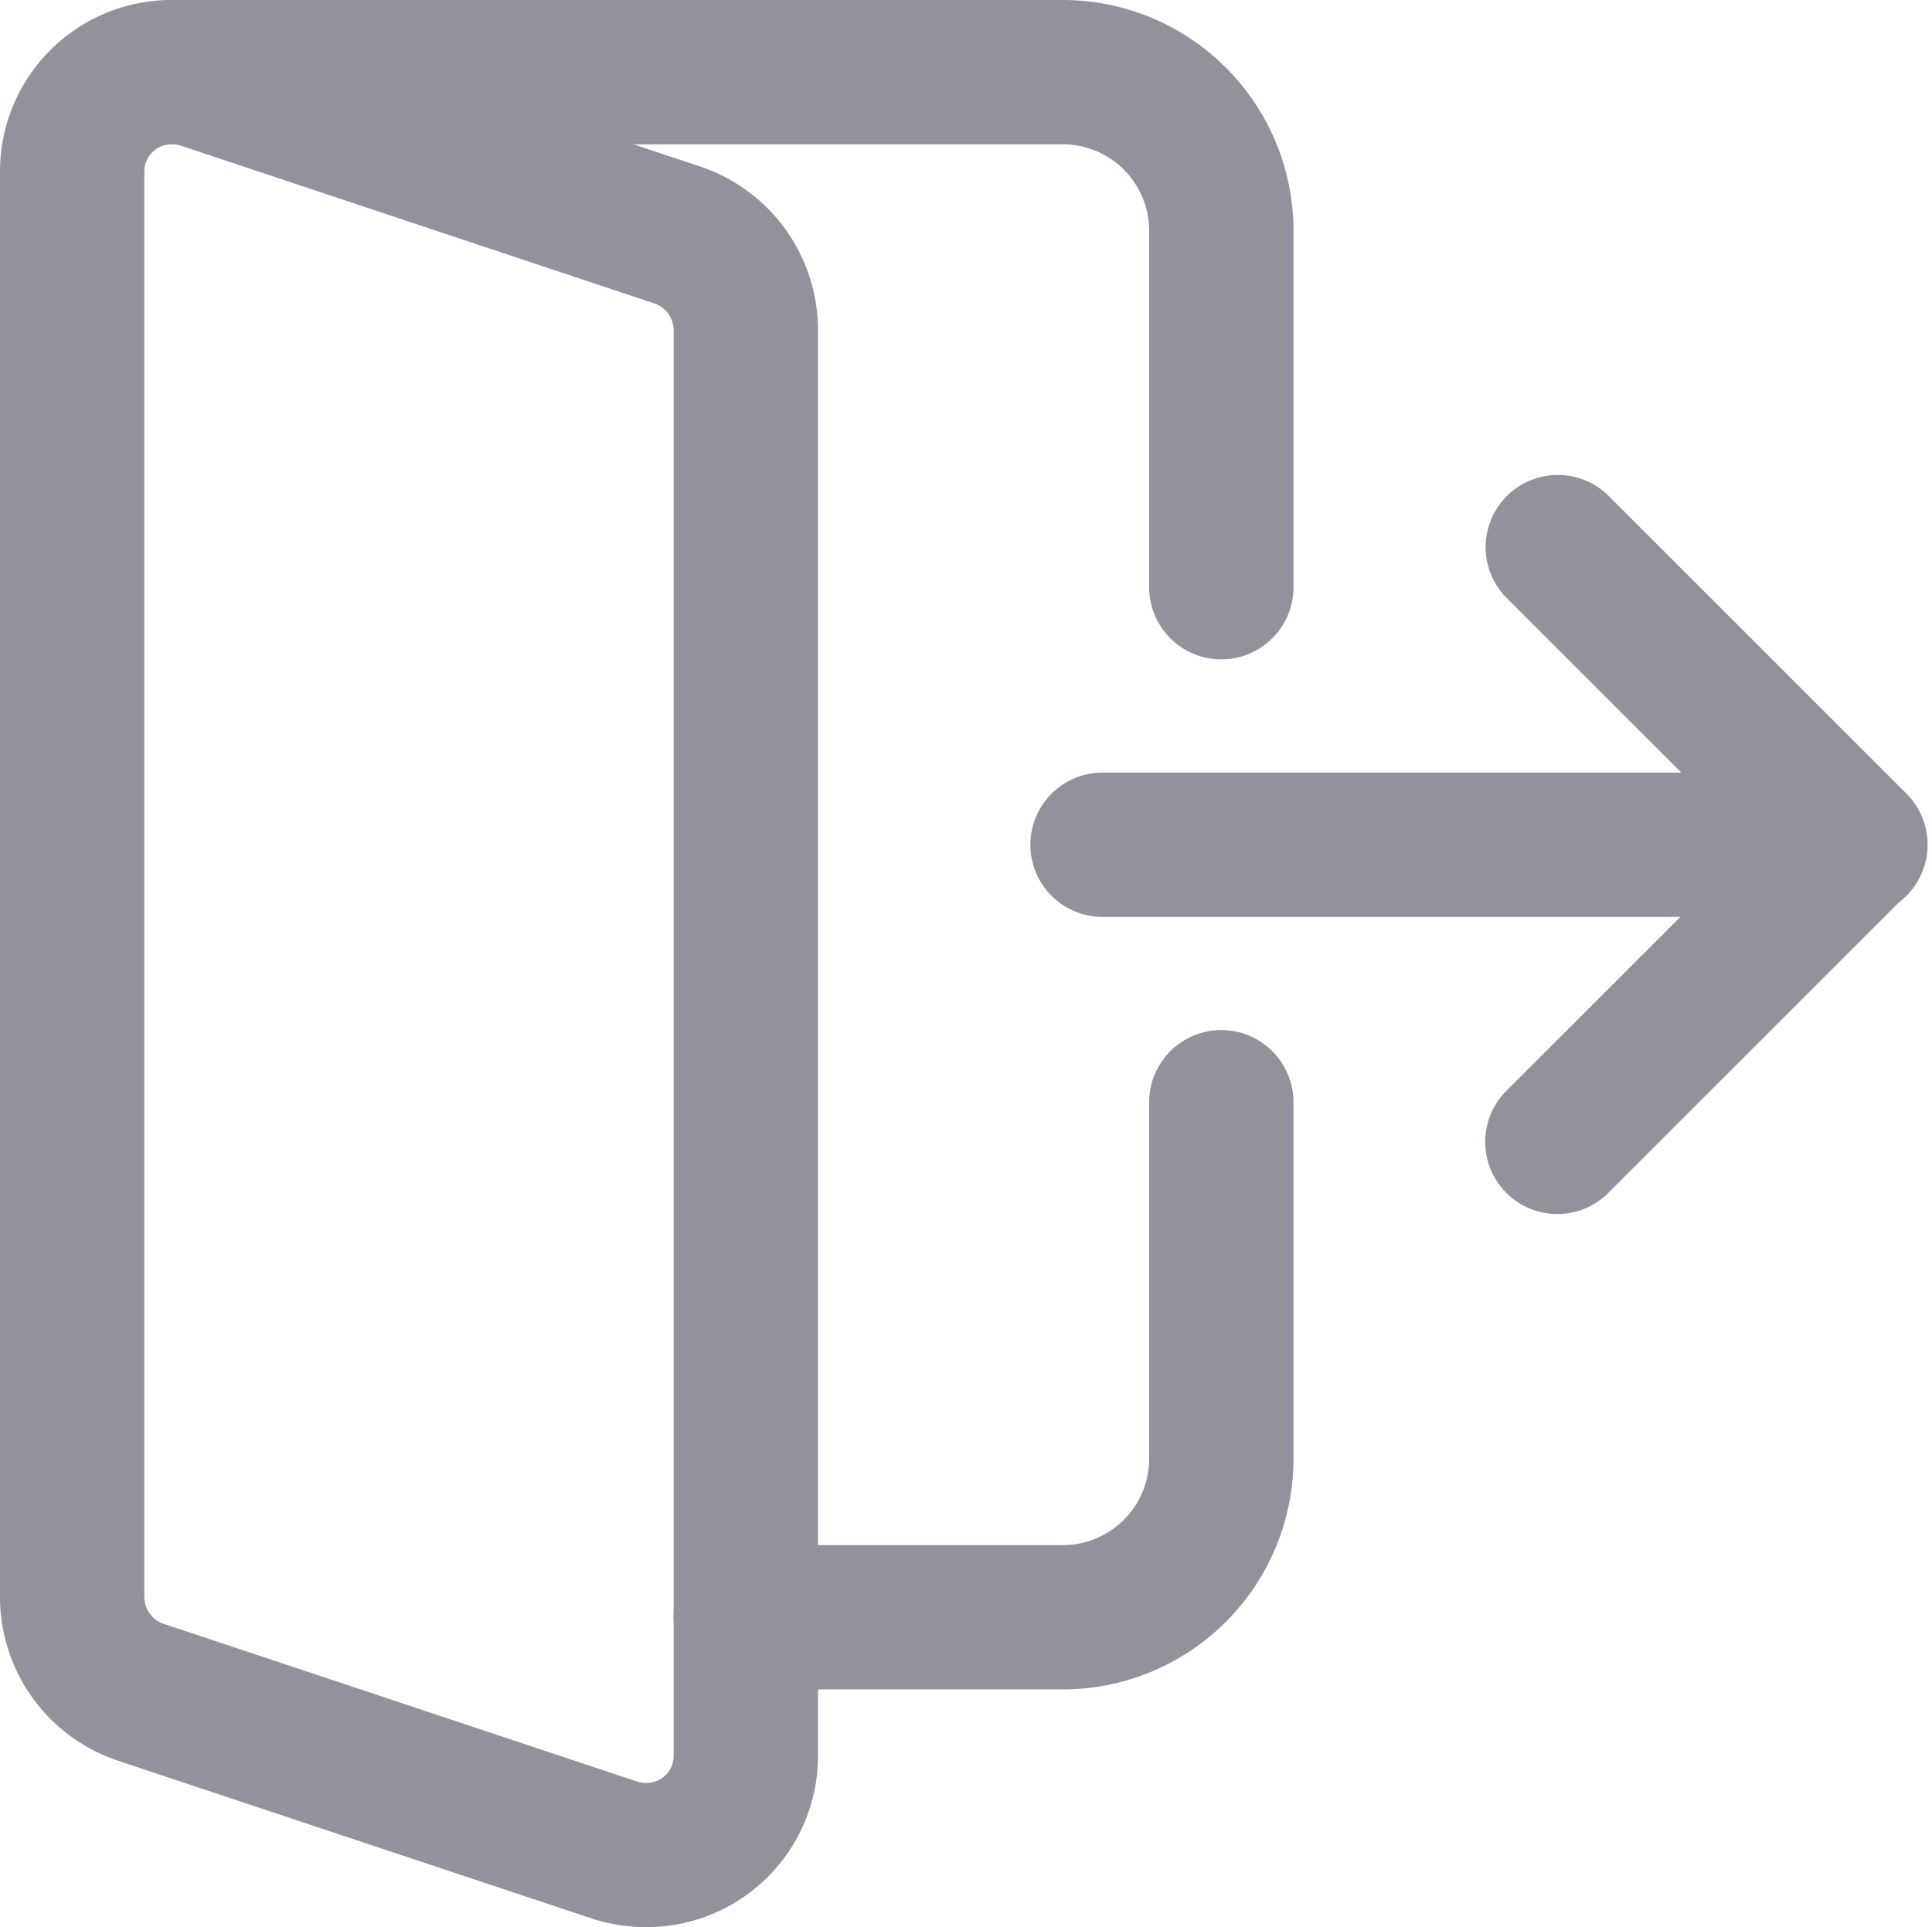 <svg xmlns="http://www.w3.org/2000/svg" width="22.754" height="22.701" viewBox="0 0 22.754 22.701">
  <g id="logout_1_" data-name="logout (1)" transform="translate(0.15 0.142)">
    <path id="Path_319" data-name="Path 319" d="M286.9,209.408h-8.867a.7.7,0,1,1,0-1.4H286.9a.7.7,0,0,1,0,1.4Zm0,0" transform="translate(-265.198 -198.899)" fill="#92929d" stroke="#92929d" stroke-width="0.3"/>
    <path id="Path_320" data-name="Path 320" d="M400.7,136.372a.7.7,0,0,1-.495-1.2l3.006-3.005-3.006-3.006a.7.7,0,1,1,.99-.99l3.5,3.5a.7.7,0,0,1,0,.99l-3.5,3.5A.7.7,0,0,1,400.7,136.372Zm0,0" transform="translate(-382.503 -122.363)" fill="#92929d" stroke="#92929d" stroke-width="0.3"/>
    <path id="Path_321" data-name="Path 321" d="M7.467,22.409a1.924,1.924,0,0,1-.579-.087L1.271,20.451A1.884,1.884,0,0,1,0,18.676V1.875A1.869,1.869,0,0,1,1.867.008a1.925,1.925,0,0,1,.579.087L8.062,1.966A1.884,1.884,0,0,1,9.334,3.742v16.8a1.869,1.869,0,0,1-1.867,1.867Zm-5.6-21a.468.468,0,0,0-.467.467v16.8a.485.485,0,0,0,.324.45l5.591,1.863a.507.507,0,0,0,.152.021.468.468,0,0,0,.467-.467V3.742a.485.485,0,0,0-.324-.45L2.019,1.429a.507.507,0,0,0-.152-.021Zm0,0" transform="translate(0 0)" fill="#92929d" stroke="#92929d" stroke-width="0.3"/>
    <path id="Path_322" data-name="Path 322" d="M39.735,7.475a.7.7,0,0,1-.7-.7v-4.2a1.168,1.168,0,0,0-1.167-1.167h-10.5a.7.7,0,1,1,0-1.4h10.5a2.569,2.569,0,0,1,2.567,2.567v4.2A.7.7,0,0,1,39.735,7.475Zm0,0" transform="translate(-25.501)" fill="#92929d" stroke="#92929d" stroke-width="0.3"/>
    <path id="Path_323" data-name="Path 323" d="M185.766,284.807h-3.734a.7.7,0,0,1,0-1.4h3.734a1.168,1.168,0,0,0,1.167-1.167v-4.2a.7.7,0,1,1,1.4,0v4.2A2.569,2.569,0,0,1,185.766,284.807Zm0,0" transform="translate(-173.399 -265.198)" fill="#92929d" stroke="#92929d" stroke-width="0.3"/>
  </g>
</svg>
